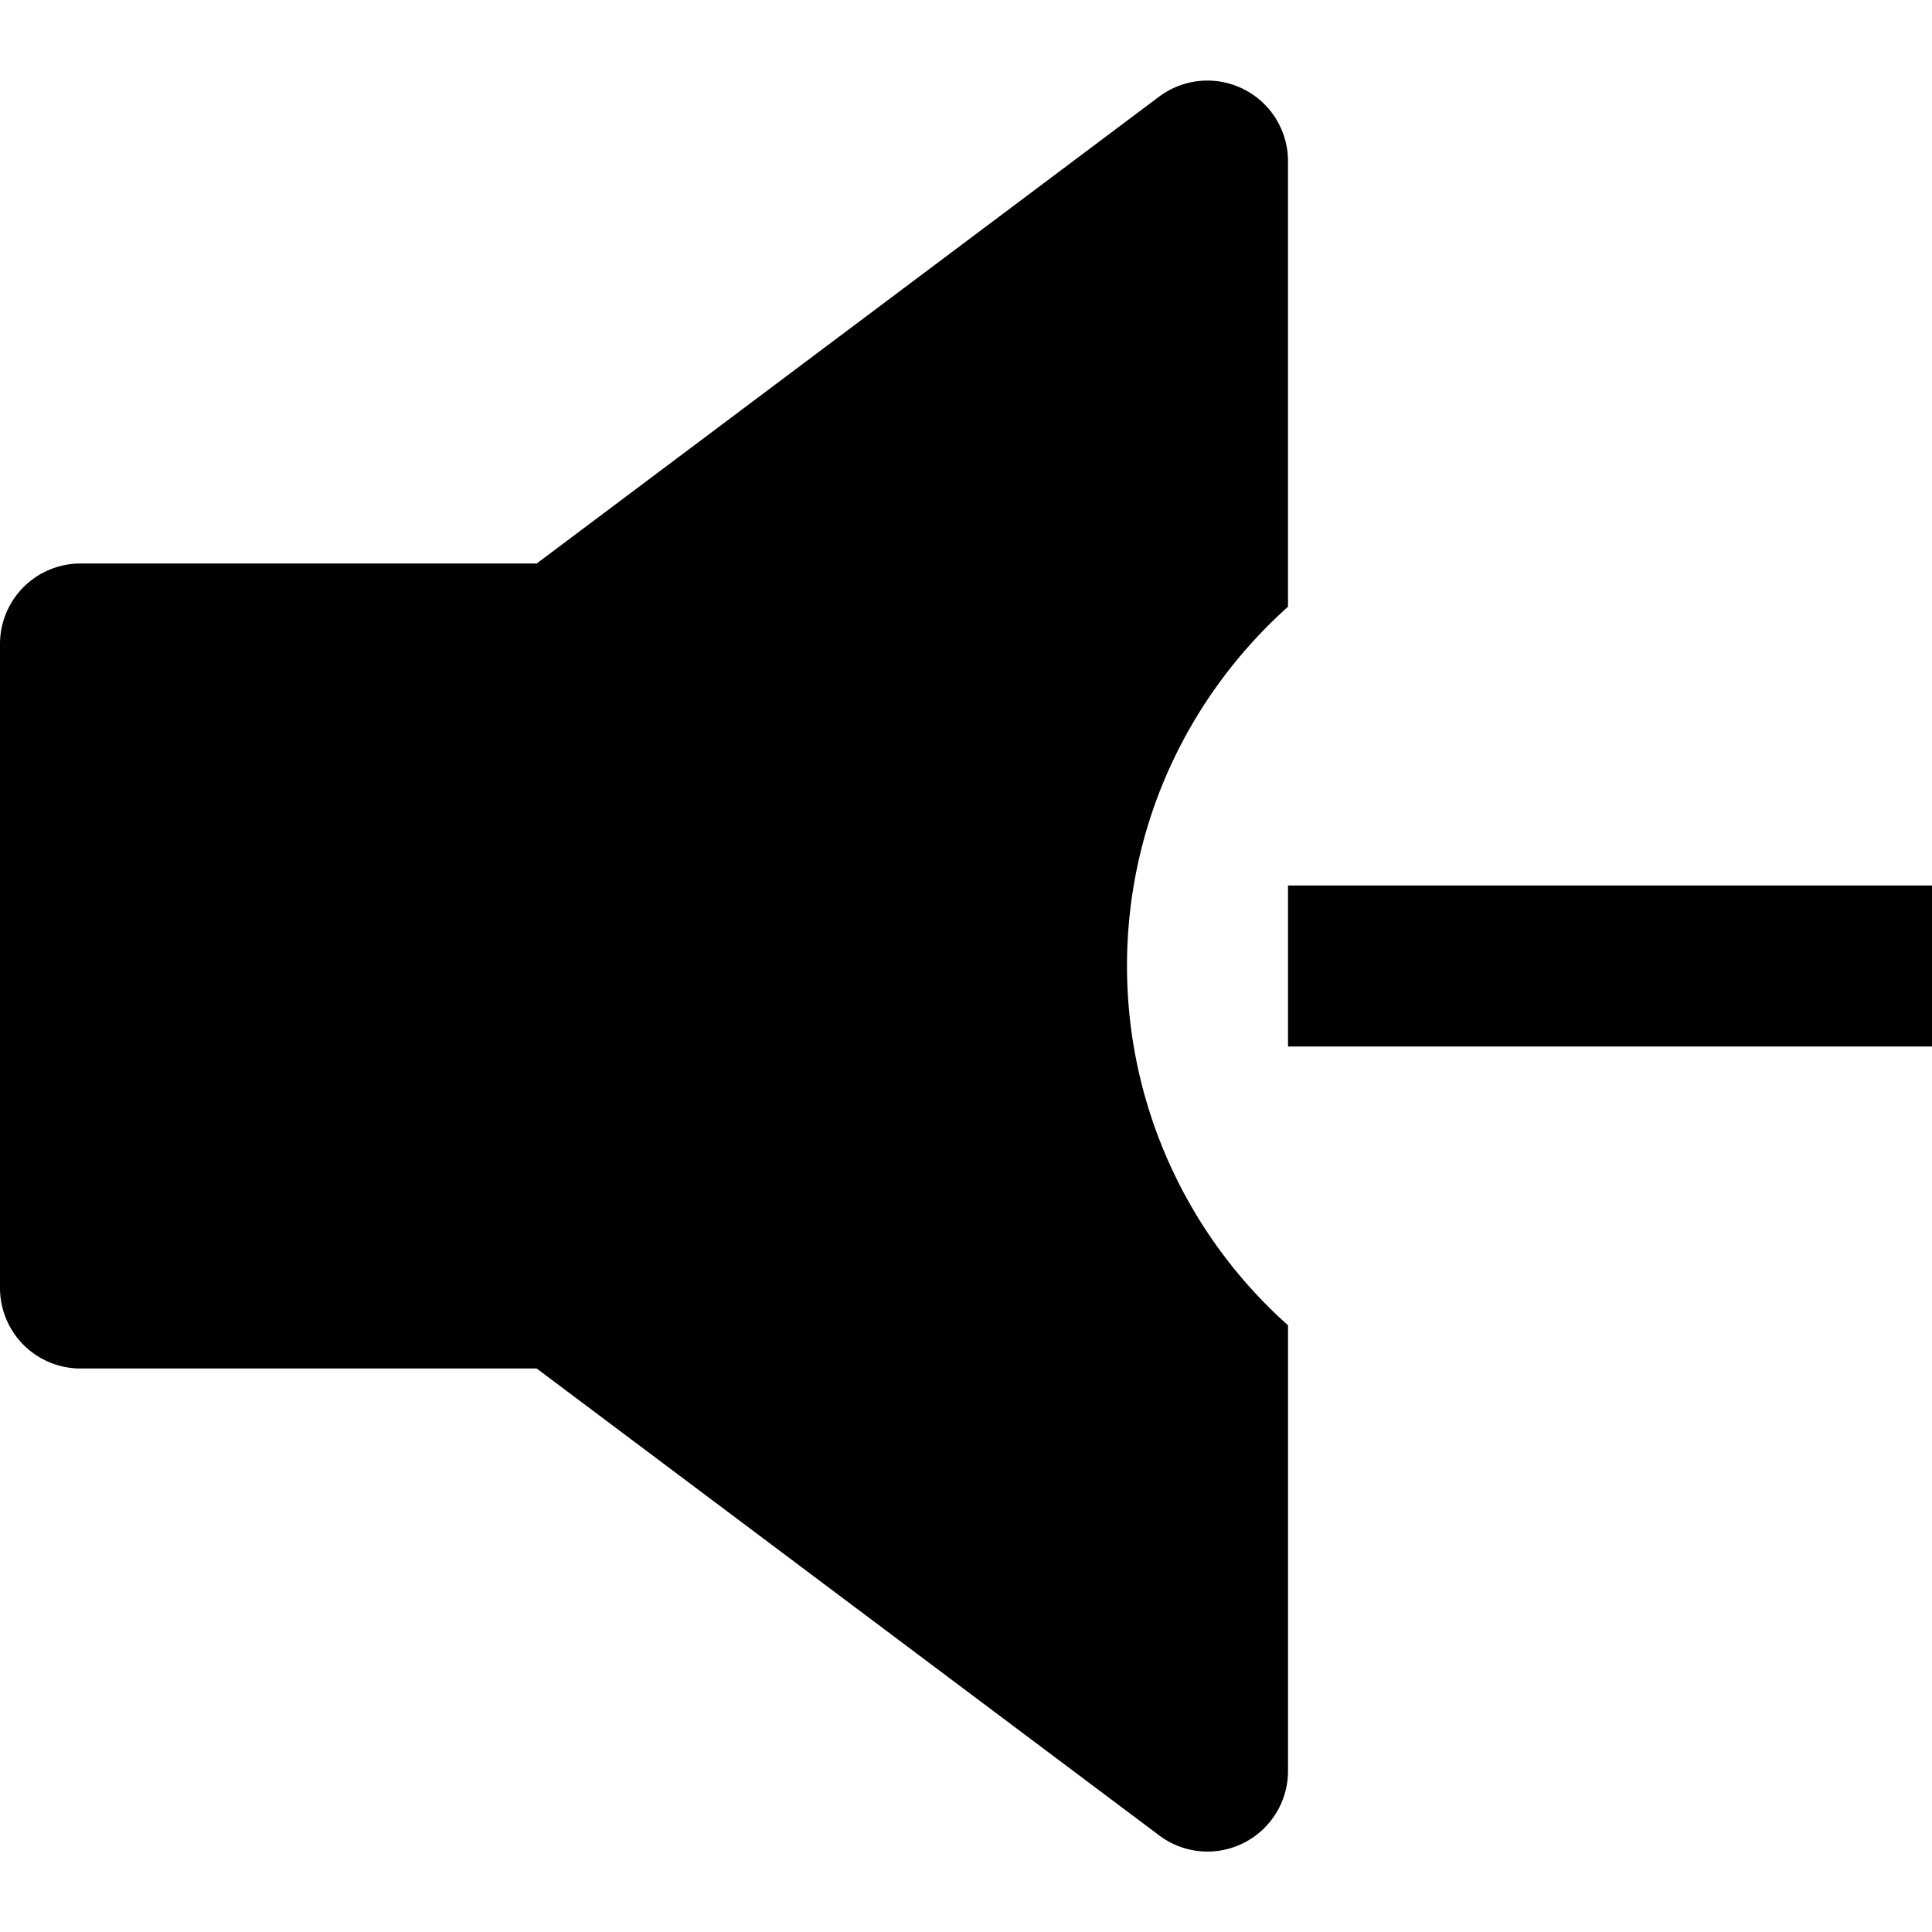 <svg id="nc_icon" xmlns="http://www.w3.org/2000/svg" xml:space="preserve" viewBox="0 0 24 24"><g fill="currentColor" class="nc-icon-wrapper"><path d="M16 11h8v2h-8z" data-color="color-2"/><path d="M14 12c0-1.775.775-3.365 2-4.463V2a1.001 1.001 0 0 0-1.6-.8L6.667 7H1a1 1 0 0 0-1 1v8a1 1 0 0 0 1 1h5.667l7.733 5.8a.997.997 0 0 0 1.047.095c.339-.17.553-.516.553-.895v-5.537A5.976 5.976 0 0 1 14 12z"/></g></svg>
